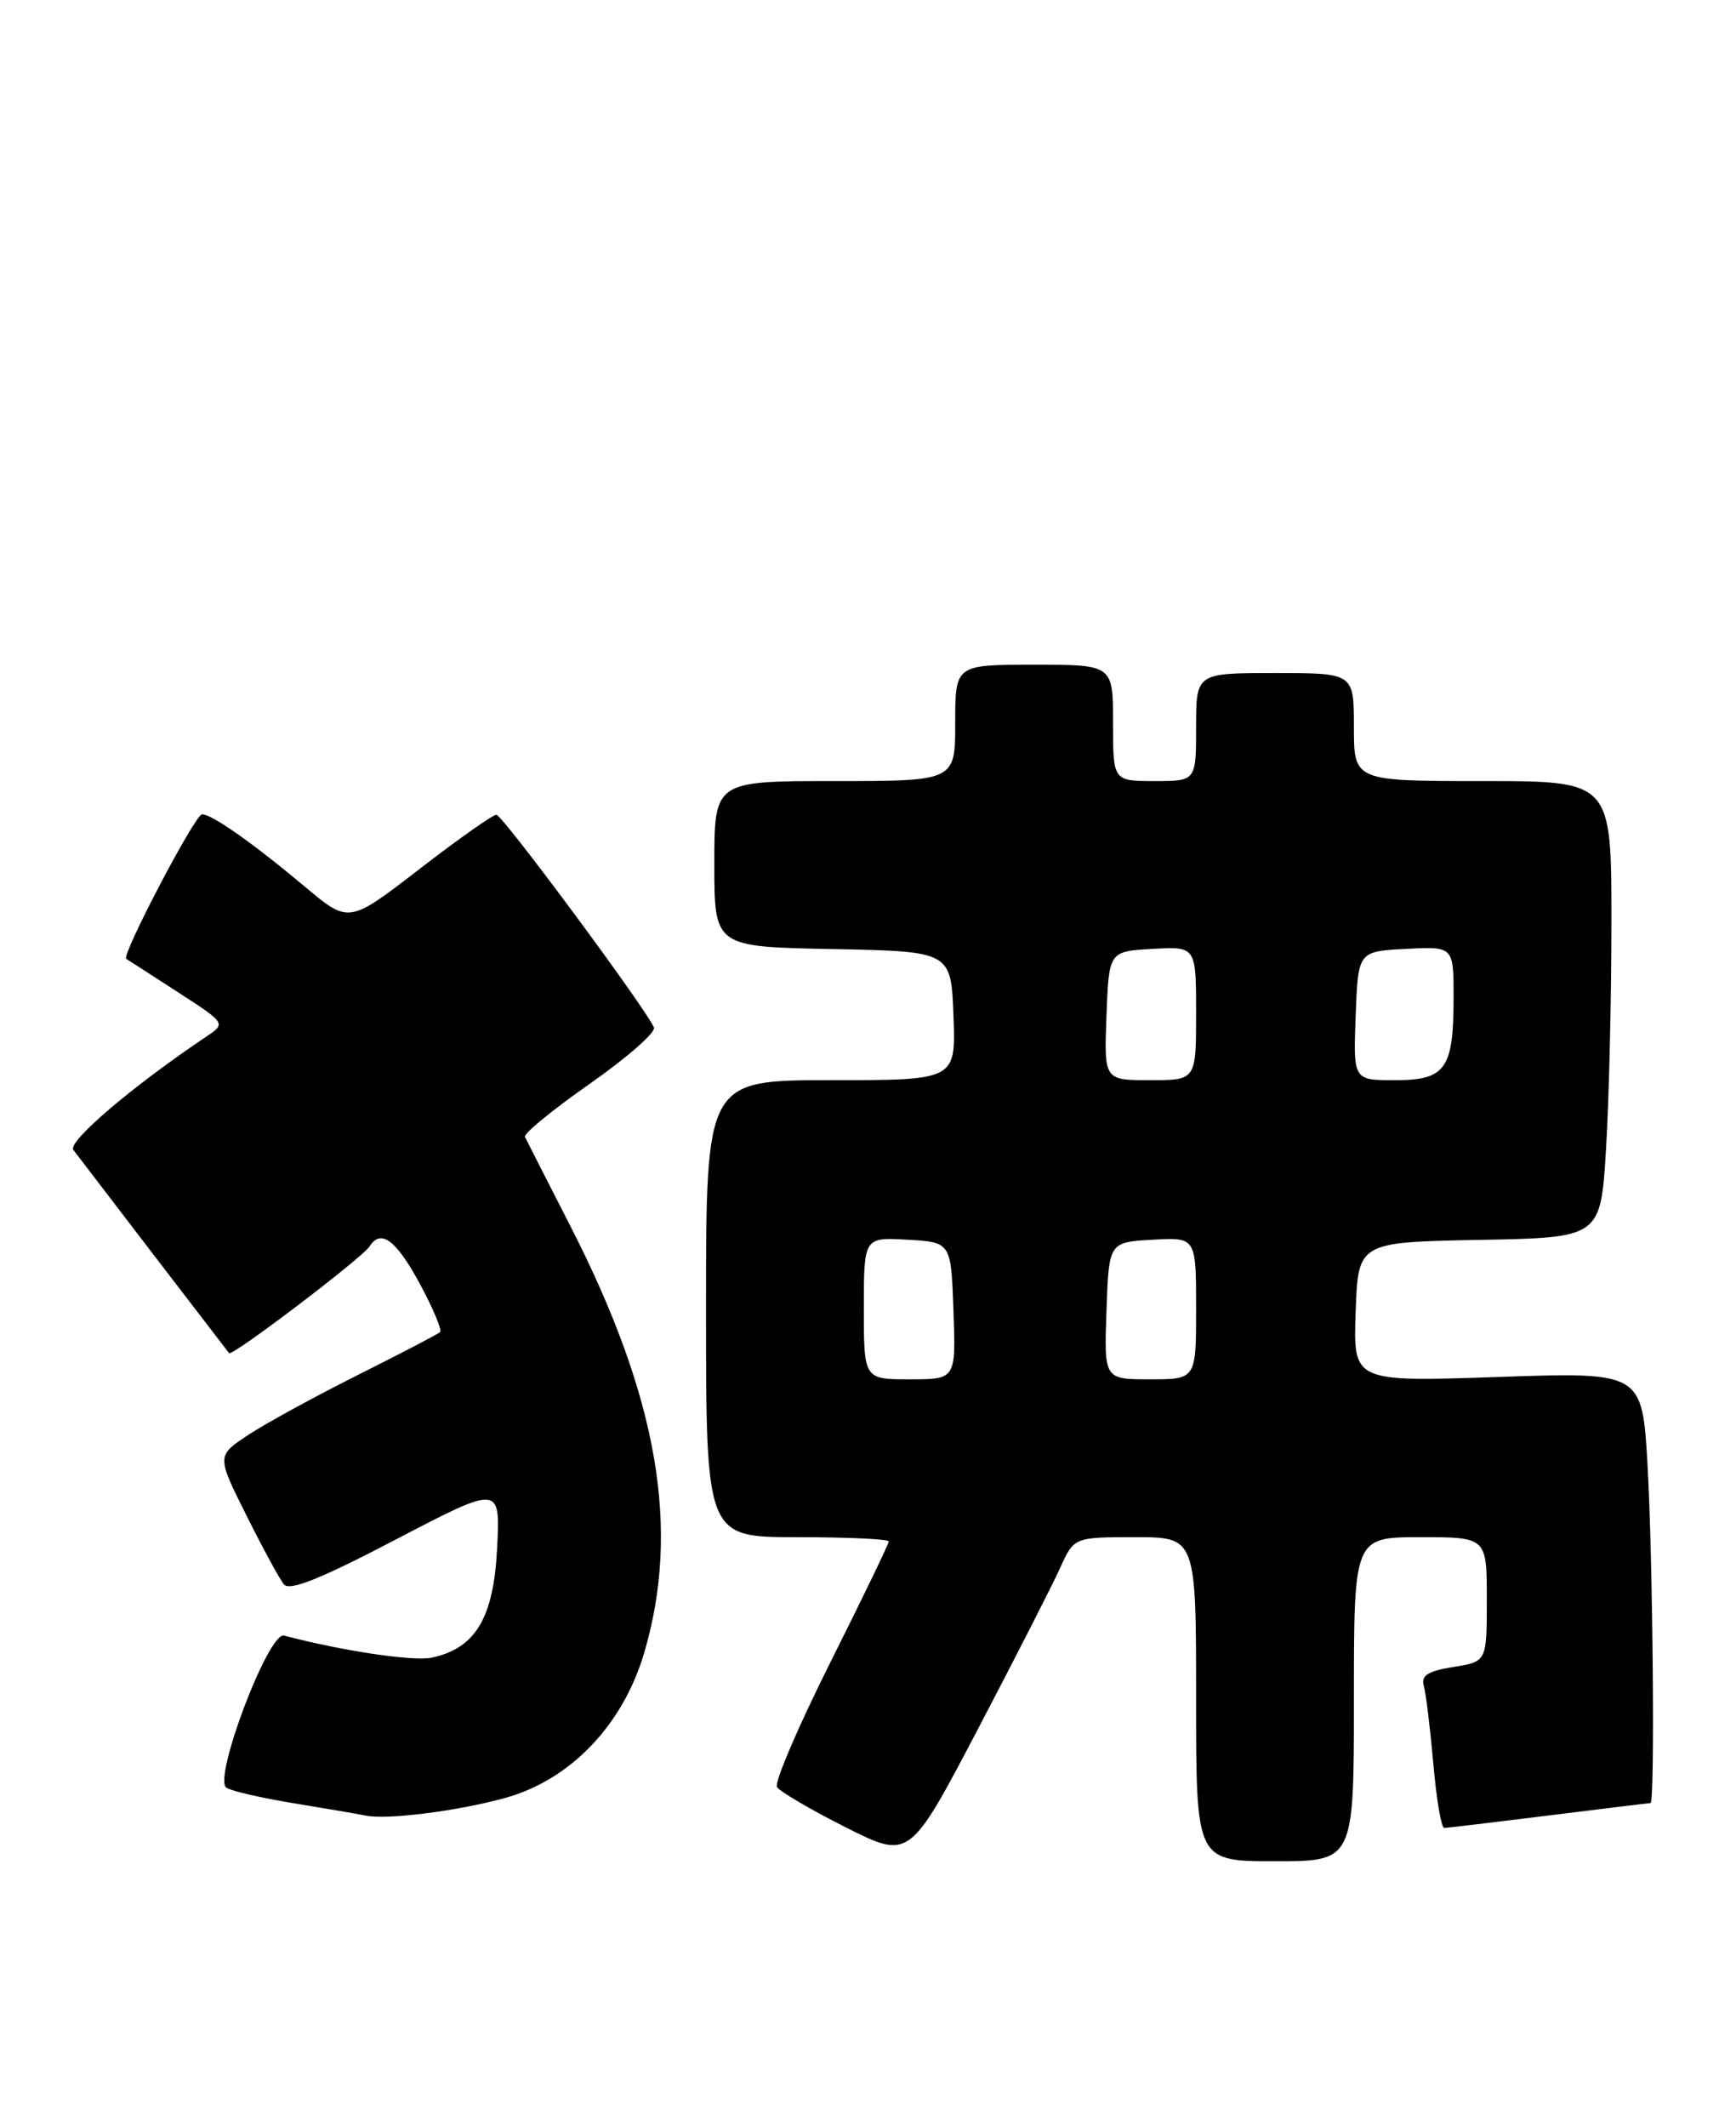 <?xml version="1.0" encoding="UTF-8" standalone="no"?>
<!DOCTYPE svg PUBLIC "-//W3C//DTD SVG 1.1//EN" "http://www.w3.org/Graphics/SVG/1.1/DTD/svg11.dtd" >
<svg xmlns="http://www.w3.org/2000/svg" xmlns:xlink="http://www.w3.org/1999/xlink" version="1.1" viewBox="0 0 209 256">
 <g >
 <path fill="currentColor"
d=" M 127.61 188.75 C 129.30 185.00 129.30 185.00 136.65 185.00 C 144.00 185.00 144.00 185.00 144.00 204.50 C 144.00 224.00 144.00 224.00 153.50 224.00 C 163.00 224.00 163.00 224.00 163.00 204.50 C 163.00 185.00 163.00 185.00 171.00 185.00 C 179.00 185.00 179.00 185.00 179.00 192.49 C 179.00 199.98 179.00 199.98 174.97 200.62 C 171.90 201.11 171.06 201.65 171.41 202.88 C 171.67 203.77 172.18 207.99 172.56 212.25 C 172.93 216.51 173.52 220.00 173.87 219.99 C 174.22 219.99 179.88 219.31 186.46 218.49 C 193.04 217.67 198.55 217.00 198.71 217.00 C 199.26 217.00 198.99 187.49 198.35 176.31 C 197.70 165.12 197.70 165.12 180.31 165.72 C 162.91 166.31 162.91 166.31 163.21 157.91 C 163.50 149.50 163.50 149.50 178.10 149.22 C 192.70 148.95 192.70 148.95 193.35 138.32 C 193.71 132.47 194.00 120.11 194.00 110.84 C 194.00 94.00 194.00 94.00 178.50 94.00 C 163.00 94.00 163.00 94.00 163.00 87.50 C 163.00 81.00 163.00 81.00 153.50 81.00 C 144.00 81.00 144.00 81.00 144.00 87.50 C 144.00 94.00 144.00 94.00 139.00 94.00 C 134.00 94.00 134.00 94.00 134.00 87.00 C 134.00 80.00 134.00 80.00 124.50 80.00 C 115.00 80.00 115.00 80.00 115.00 87.00 C 115.00 94.00 115.00 94.00 100.50 94.00 C 86.00 94.00 86.00 94.00 86.00 103.97 C 86.00 113.95 86.00 113.95 100.25 114.22 C 114.50 114.50 114.50 114.50 114.79 122.25 C 115.08 130.00 115.08 130.00 100.04 130.00 C 85.00 130.00 85.00 130.00 85.00 157.50 C 85.00 185.00 85.00 185.00 96.00 185.00 C 102.05 185.00 107.00 185.23 107.00 185.51 C 107.00 185.80 103.84 192.34 99.97 200.06 C 96.10 207.78 93.21 214.53 93.54 215.07 C 93.88 215.61 97.60 217.79 101.82 219.92 C 109.50 223.78 109.50 223.78 117.71 208.14 C 122.22 199.54 126.67 190.81 127.61 188.75 Z  M 60.86 216.37 C 68.66 214.20 74.96 207.64 77.53 199.00 C 81.97 184.05 79.24 168.20 68.64 147.50 C 65.82 142.00 63.38 137.19 63.20 136.82 C 63.02 136.44 66.52 133.57 70.98 130.45 C 75.44 127.33 78.93 124.28 78.73 123.68 C 78.12 121.87 60.55 98.13 59.77 98.06 C 59.36 98.03 55.20 100.96 50.51 104.58 C 42.00 111.15 42.00 111.15 36.75 106.75 C 30.48 101.49 25.52 98.00 24.32 98.00 C 23.49 98.00 14.56 115.04 15.20 115.40 C 15.36 115.50 18.14 117.28 21.36 119.37 C 27.21 123.16 27.21 123.16 24.86 124.74 C 15.96 130.71 8.09 137.41 8.83 138.39 C 10.18 140.18 27.27 162.47 27.58 162.85 C 27.94 163.29 43.67 151.34 44.50 150.00 C 45.83 147.85 47.69 149.23 50.51 154.44 C 52.13 157.43 53.24 160.08 52.98 160.32 C 52.71 160.57 48.27 162.88 43.10 165.47 C 37.93 168.06 31.98 171.31 29.89 172.69 C 26.08 175.21 26.08 175.21 29.66 182.36 C 31.62 186.29 33.65 190.02 34.17 190.67 C 34.85 191.52 38.53 190.05 47.67 185.27 C 60.23 178.72 60.23 178.72 59.85 186.30 C 59.43 194.71 57.27 198.34 52.03 199.49 C 49.82 199.98 41.30 198.71 34.19 196.84 C 32.32 196.36 25.60 214.13 27.26 215.16 C 27.92 215.57 31.62 216.41 35.48 217.04 C 39.34 217.67 43.17 218.33 44.00 218.50 C 46.52 219.05 55.20 217.95 60.86 216.37 Z  M 104.00 157.45 C 104.00 148.90 104.00 148.90 109.25 149.20 C 114.50 149.50 114.50 149.50 114.79 157.75 C 115.08 166.00 115.08 166.00 109.54 166.00 C 104.00 166.00 104.00 166.00 104.00 157.45 Z  M 133.21 157.75 C 133.50 149.50 133.50 149.50 138.75 149.20 C 144.00 148.90 144.00 148.90 144.00 157.45 C 144.00 166.00 144.00 166.00 138.46 166.00 C 132.92 166.00 132.92 166.00 133.21 157.75 Z  M 133.21 122.25 C 133.50 114.50 133.50 114.50 138.75 114.20 C 144.00 113.90 144.00 113.90 144.00 121.95 C 144.00 130.00 144.00 130.00 138.46 130.00 C 132.92 130.00 132.92 130.00 133.21 122.25 Z  M 163.21 122.25 C 163.50 114.50 163.50 114.50 169.25 114.20 C 175.00 113.90 175.00 113.90 175.00 120.02 C 175.00 128.67 174.06 130.00 167.92 130.00 C 162.92 130.00 162.92 130.00 163.21 122.25 Z "/>
</g>
</svg>